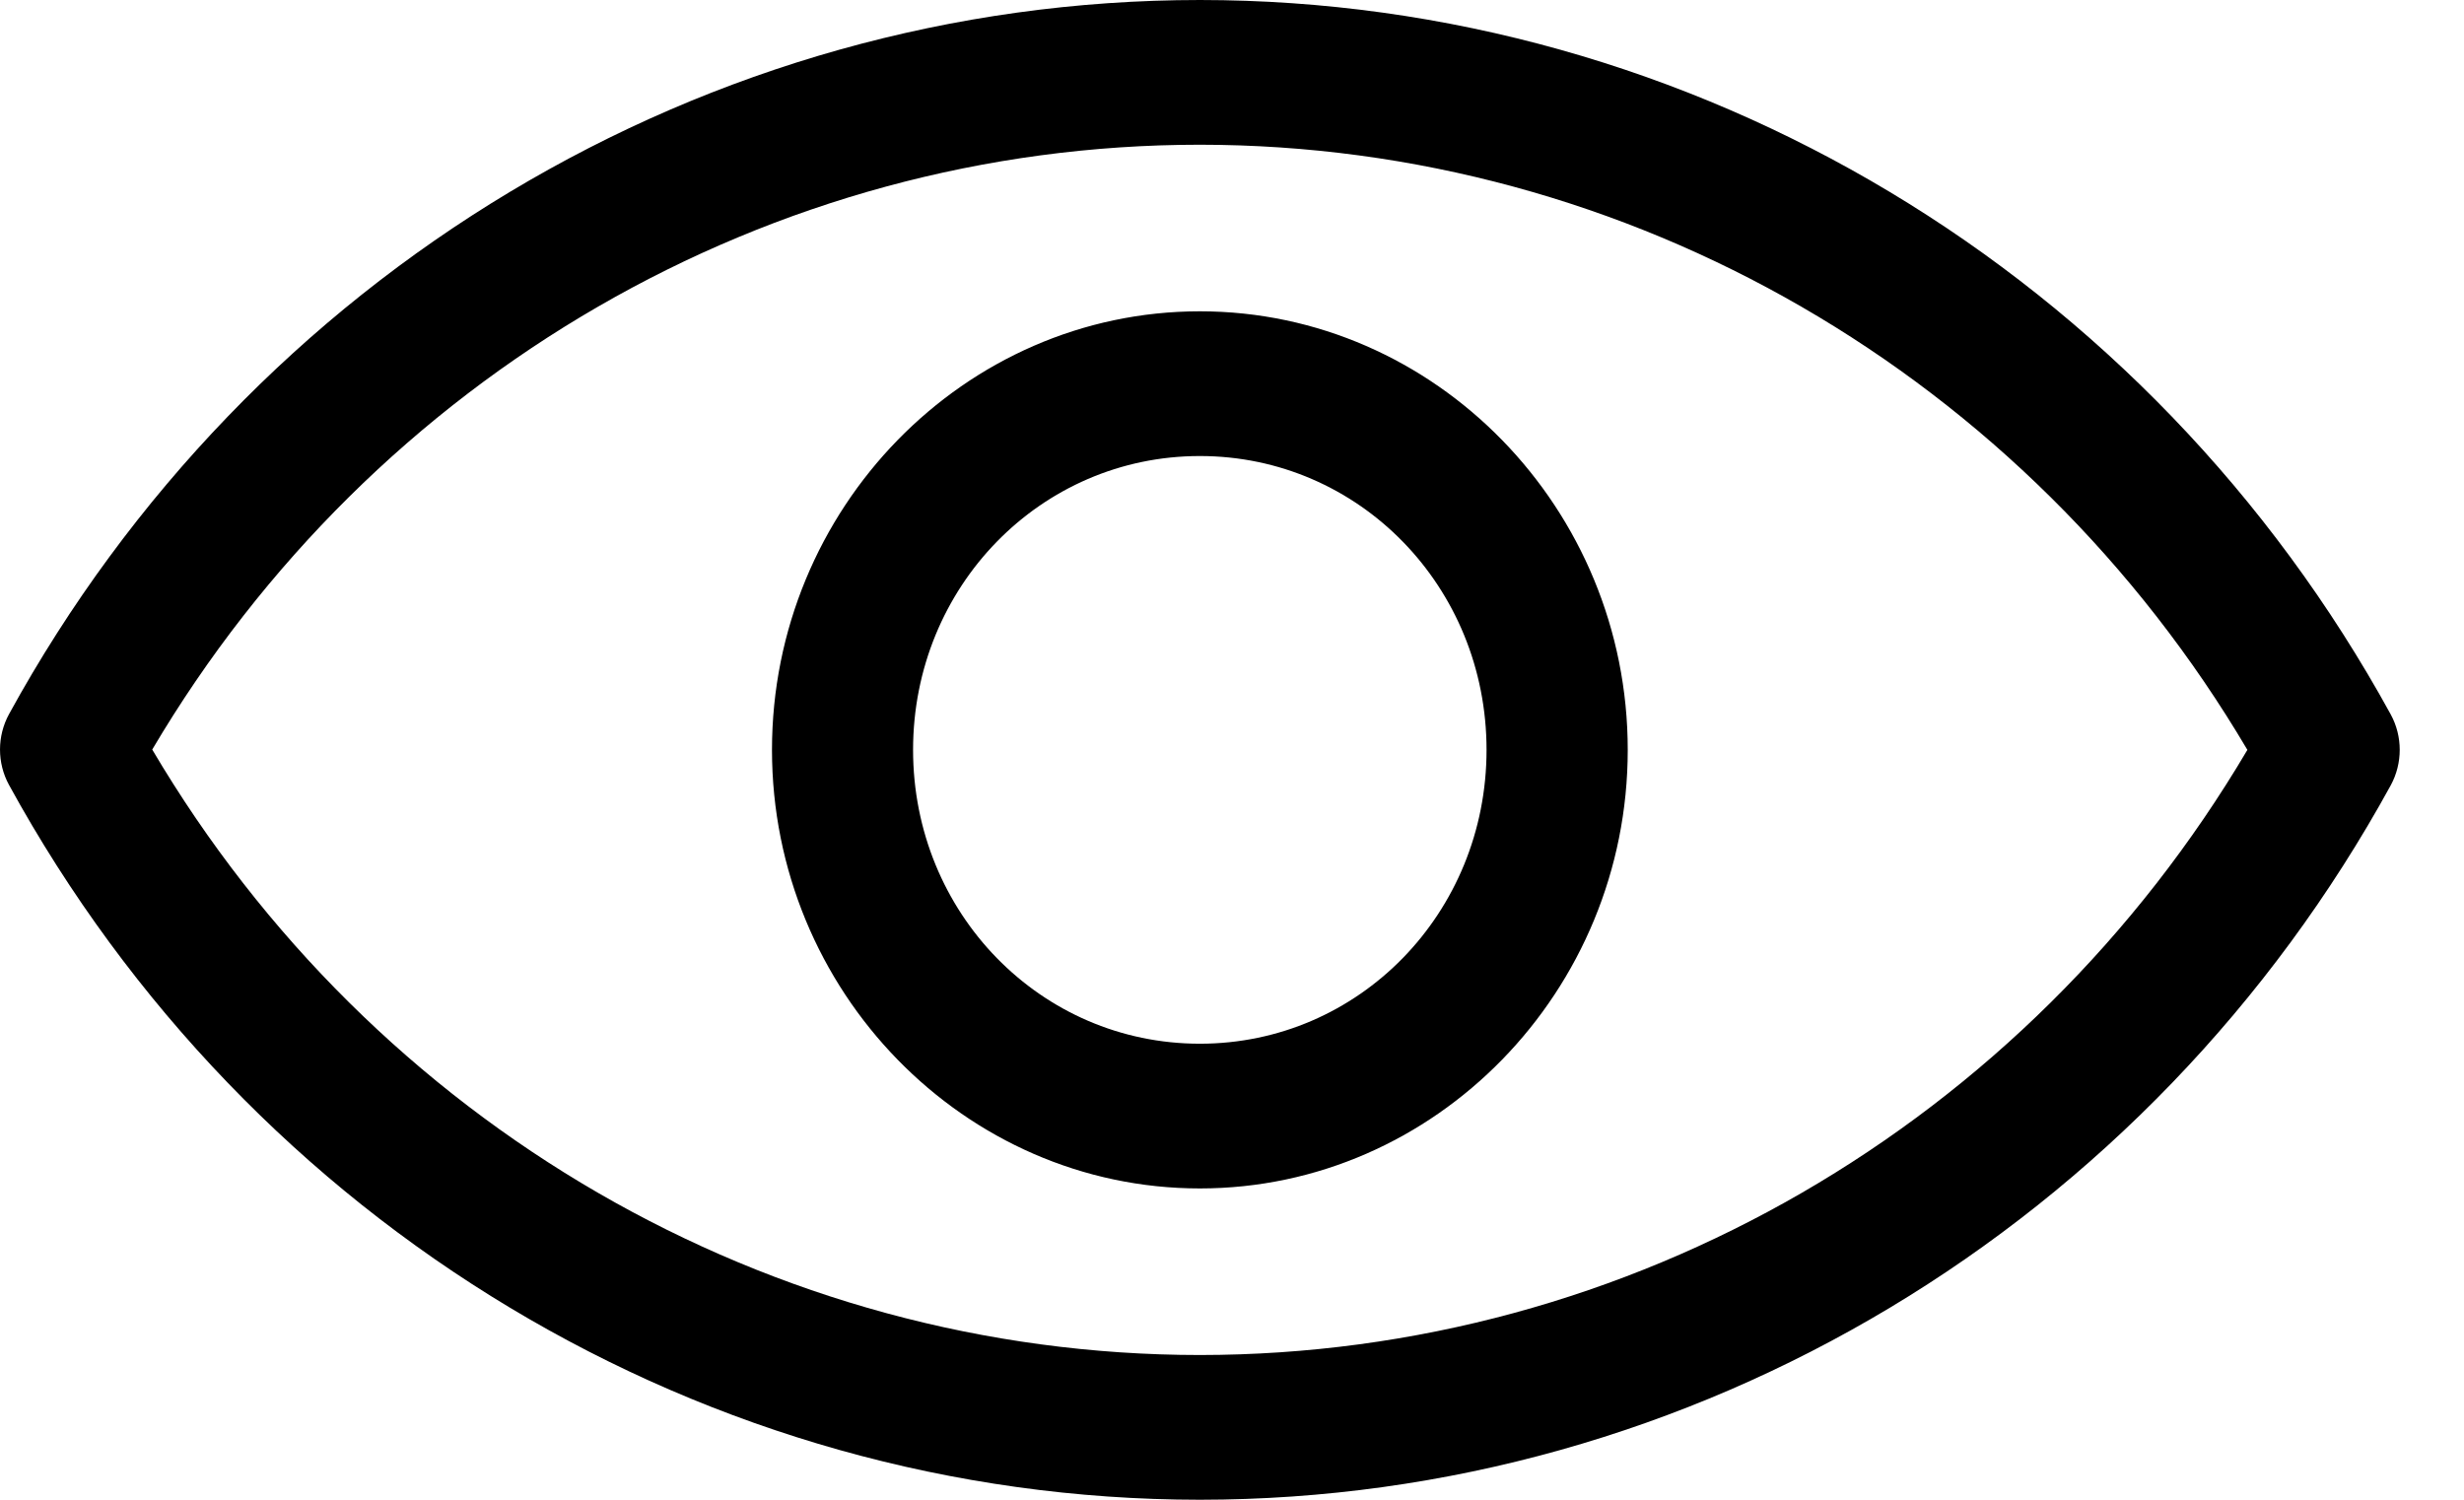 <svg width="23" height="14" viewBox="0 0 23 14" fill="none" xmlns="http://www.w3.org/2000/svg">
<path d="M11.201 0C6.594 0.001 2.343 2.55 0.085 6.665H0.085C-0.028 6.871 -0.028 7.122 0.084 7.327C2.341 11.446 6.592 13.998 11.2 14V14H11.201C15.808 13.998 20.059 11.447 22.316 7.331C22.428 7.125 22.428 6.874 22.316 6.669C20.058 2.552 15.808 0.002 11.201 0H11.201V0ZM11.2 1.351C15.209 1.353 18.912 3.502 20.978 7C18.911 10.499 15.209 12.647 11.201 12.649C7.191 12.648 3.488 10.497 1.421 6.997C3.489 3.499 7.192 1.351 11.2 1.351H11.2ZM11.2 2.906C9.002 2.906 7.206 4.747 7.206 7C7.206 9.253 9.002 11.094 11.2 11.094C13.398 11.094 15.194 9.253 15.194 7C15.194 4.747 13.398 2.906 11.2 2.906ZM11.2 4.257C12.686 4.257 13.876 5.477 13.876 7C13.876 8.523 12.686 9.743 11.2 9.743C9.714 9.743 8.523 8.523 8.523 7C8.523 5.477 9.714 4.257 11.2 4.257Z" fill="black"/>
</svg>
